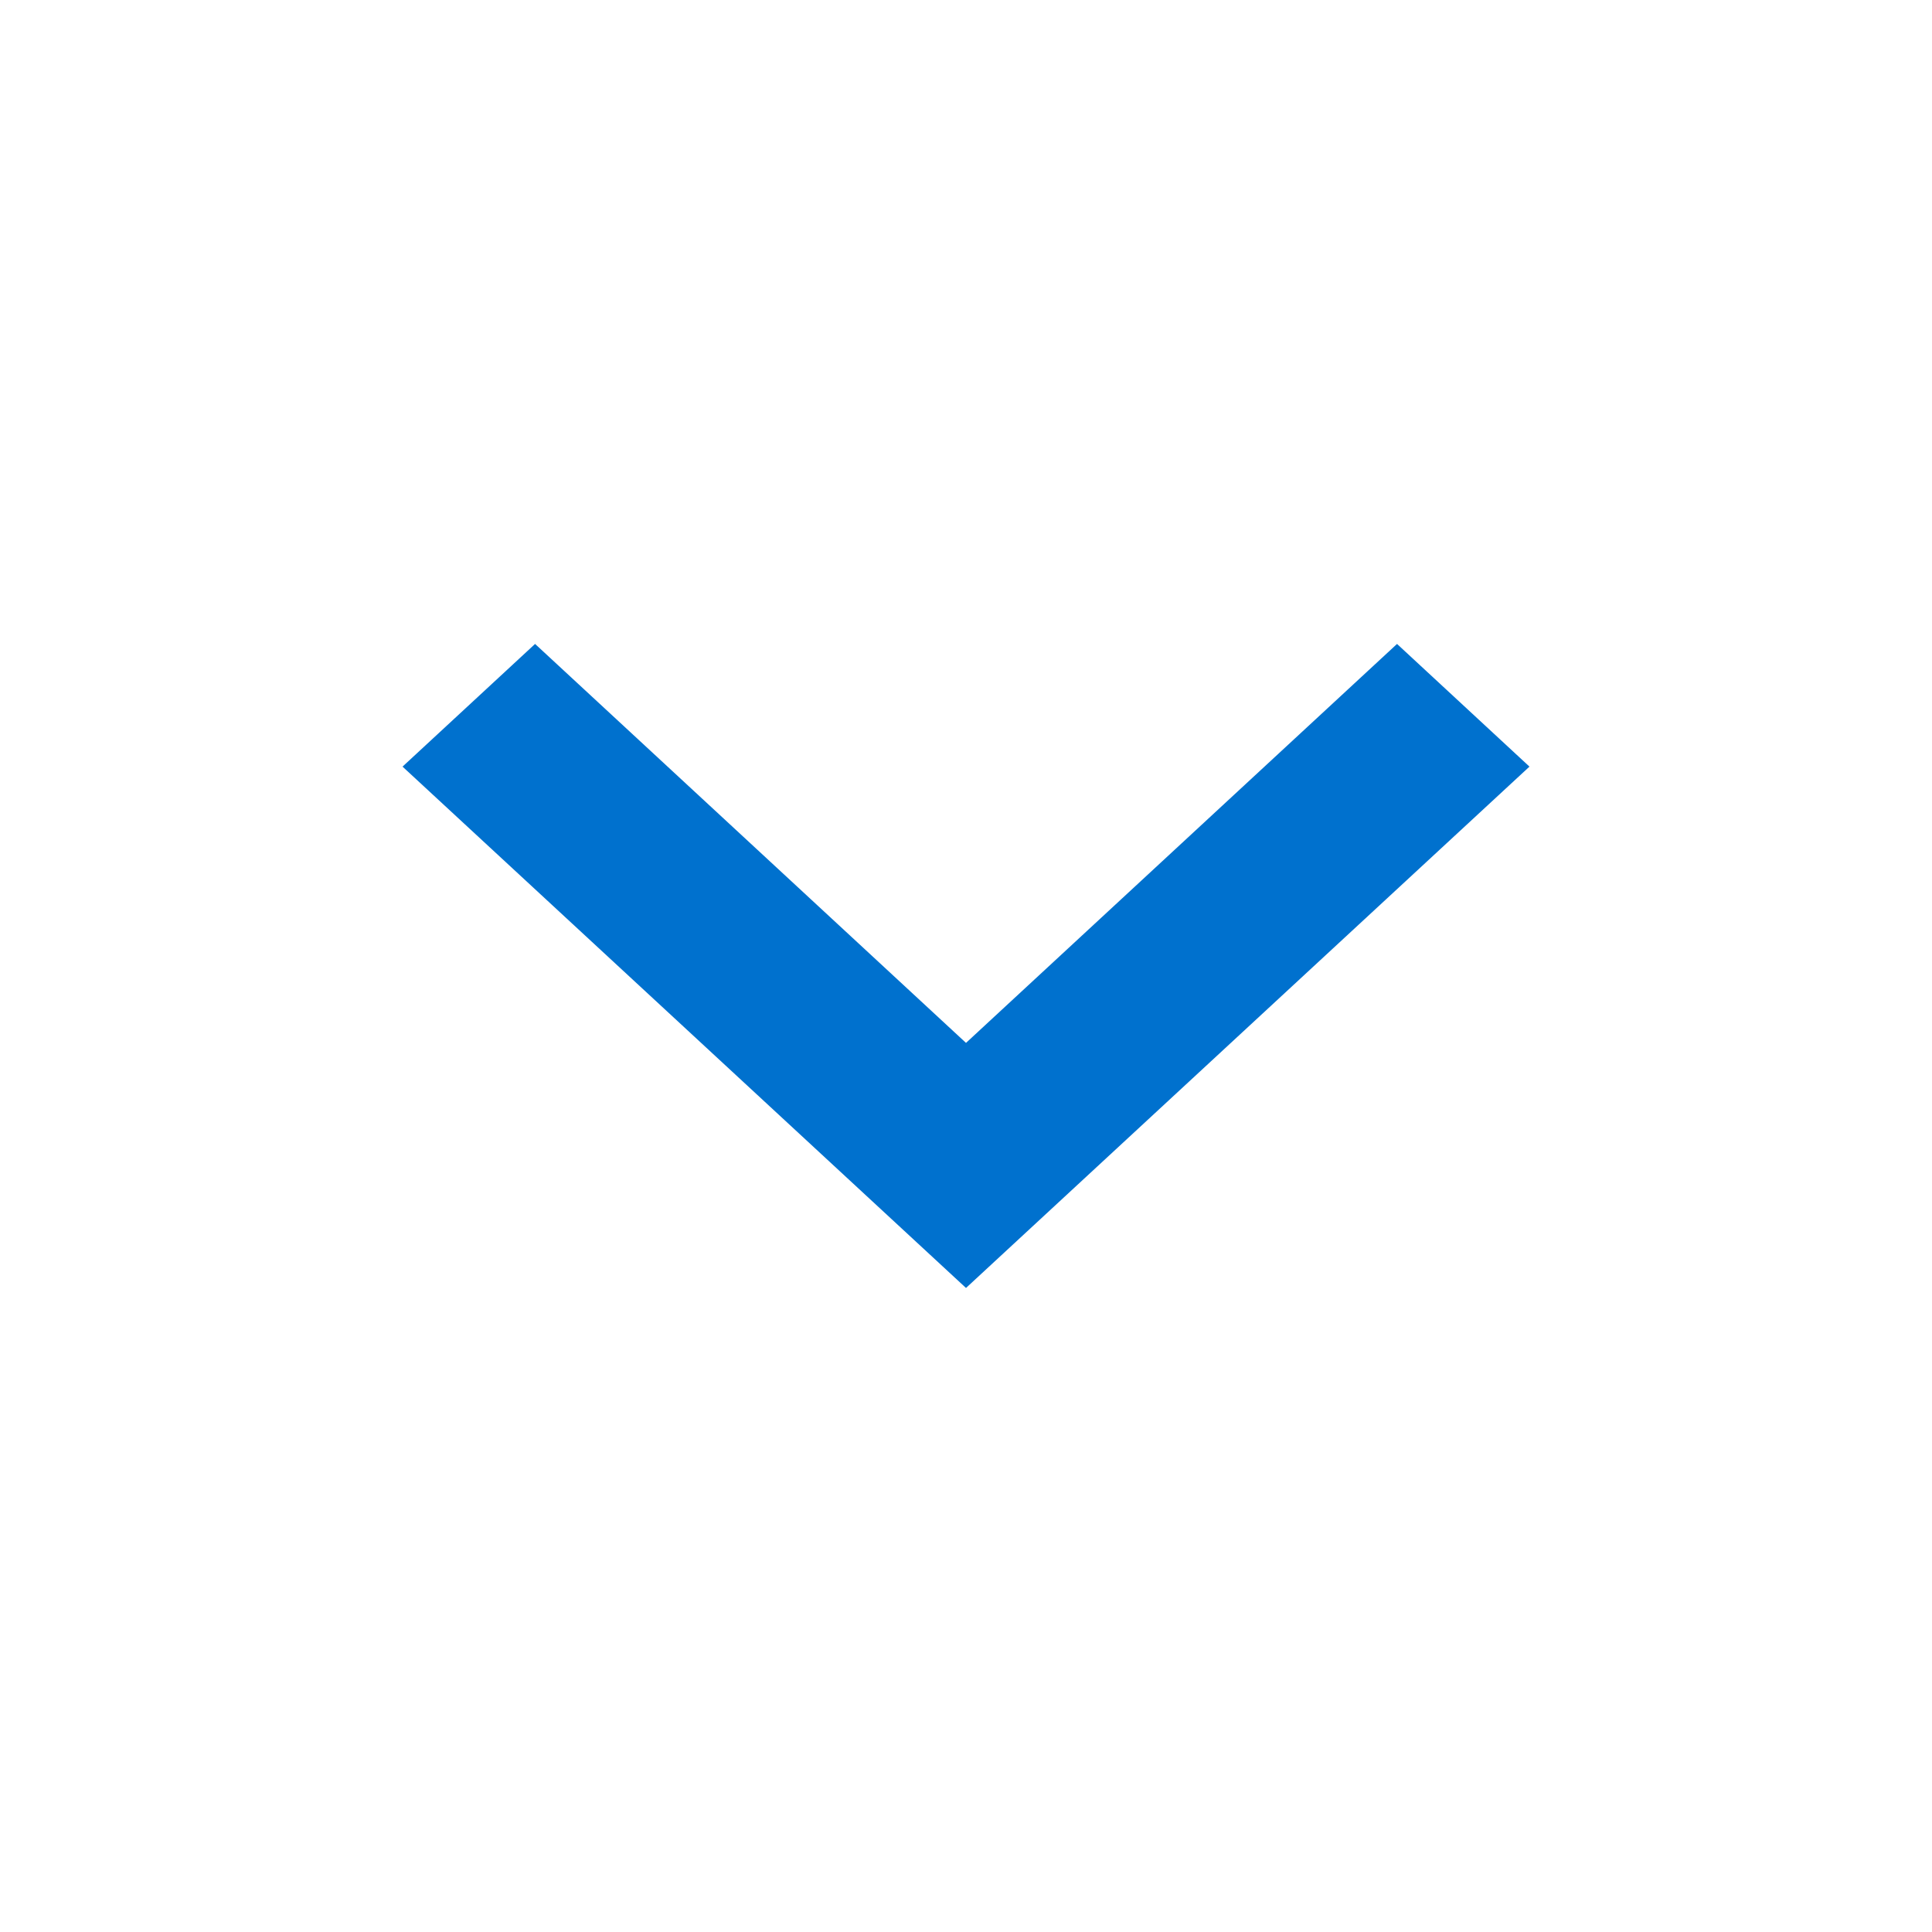 <svg width="20" height="20" viewBox="0 0 20 20" fill="none" xmlns="http://www.w3.org/2000/svg">
<path d="M10 13.333L15.833 7.936L14.462 6.666L10 10.796L5.539 6.666L4.167 7.936L10 13.333Z" fill="#0071CE"/>
</svg>

